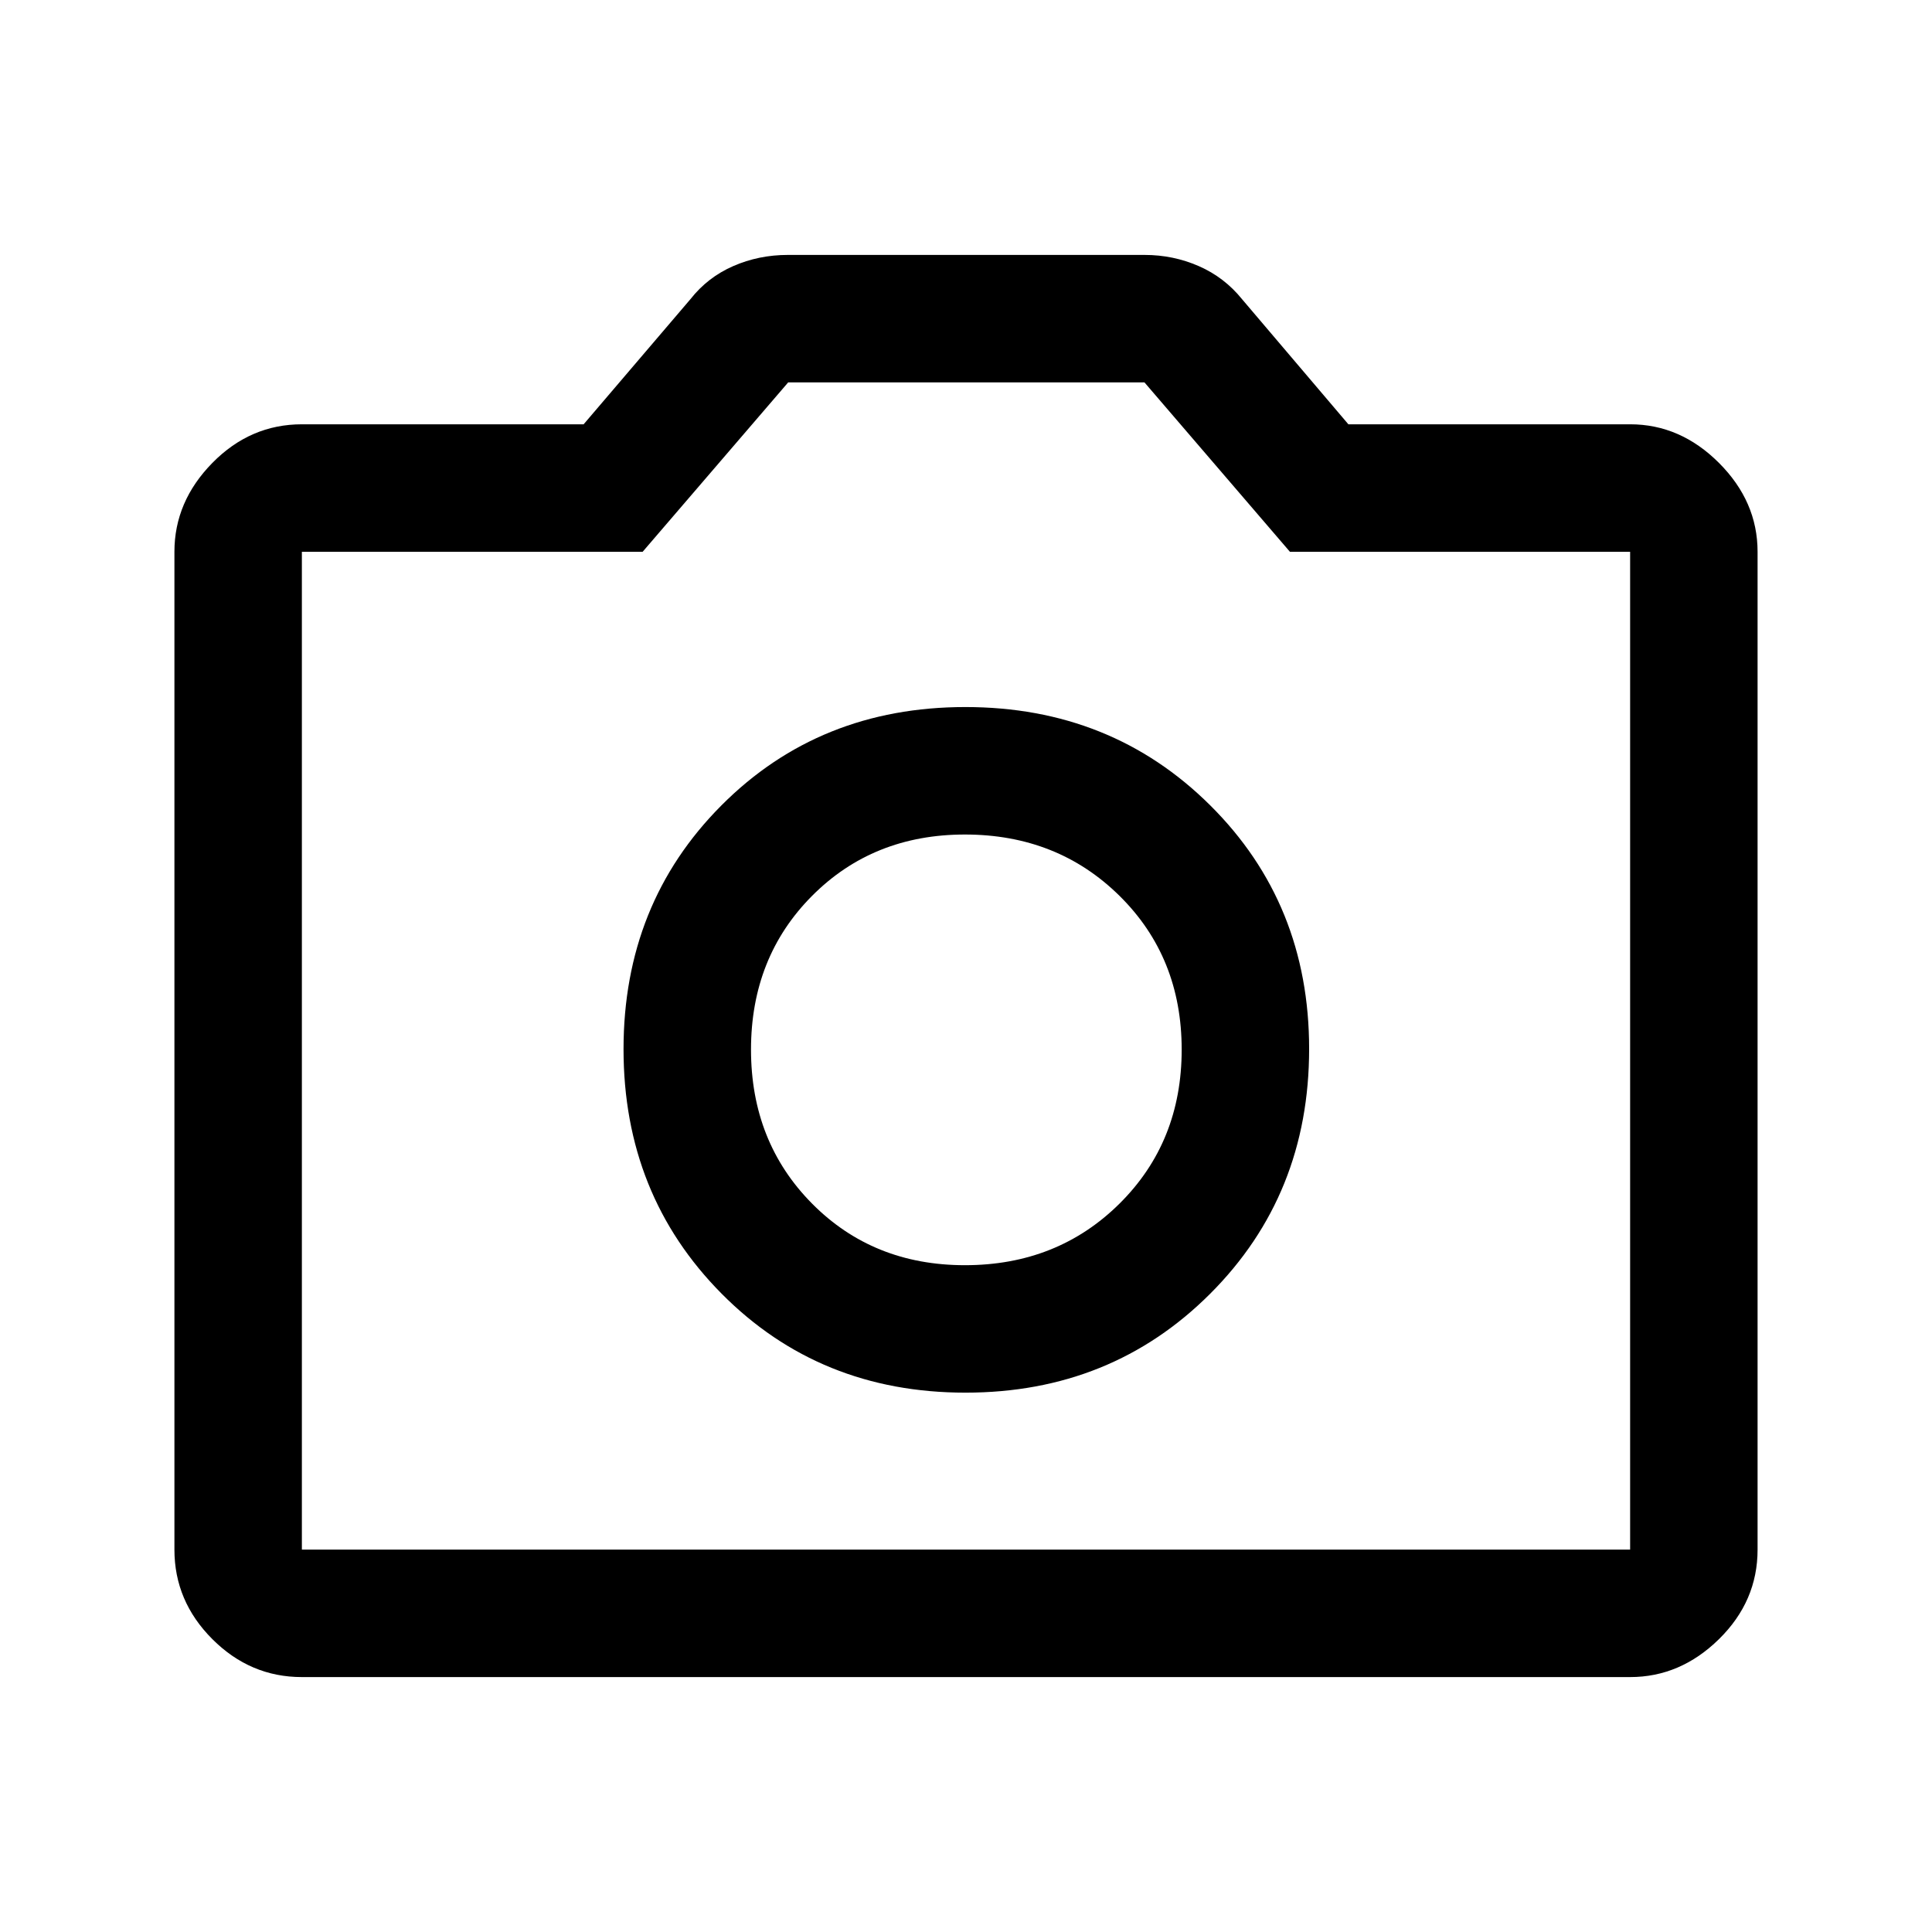 <svg xmlns="http://www.w3.org/2000/svg" height="40" viewBox="0 -960 960 960" width="40"><path d="M479.75-268q72.42 0 121.58-49.15 49.17-49.16 49.17-121.68 0-72.17-49.15-121-49.14-48.84-121.66-48.84T358.5-559.83Q309.83-511 309.83-438.67q0 72.34 48.75 121.5Q407.32-268 479.75-268Zm-.29-63.33q-45.63 0-75.96-30.62-30.33-30.62-30.33-76.51t30.33-76.38q30.33-30.49 75.96-30.49 45.96 0 76.84 30.49 30.87 30.49 30.87 76.38t-30.87 76.51q-30.88 30.62-76.84 30.62ZM150-126.67q-25.63 0-44.48-18.85Q86.67-164.37 86.67-190v-495.83q0-24.96 18.85-44.15 18.85-19.19 44.48-19.19h140l53.11-62.22q8.5-10.82 21.2-16.38 12.7-5.56 27.19-5.56h177.24q14.23 0 26.94 5.56t21.49 16.44L670-749.17h140q24.96 0 44.15 19.19 19.18 19.19 19.18 44.15V-190q0 25.63-19.18 44.48-19.19 18.85-44.15 18.85H150Zm0-63.33h660v-495.83H640.95L568.67-770H391.65l-72.32 84.17H150V-190Zm330-248.5Z"/></svg>